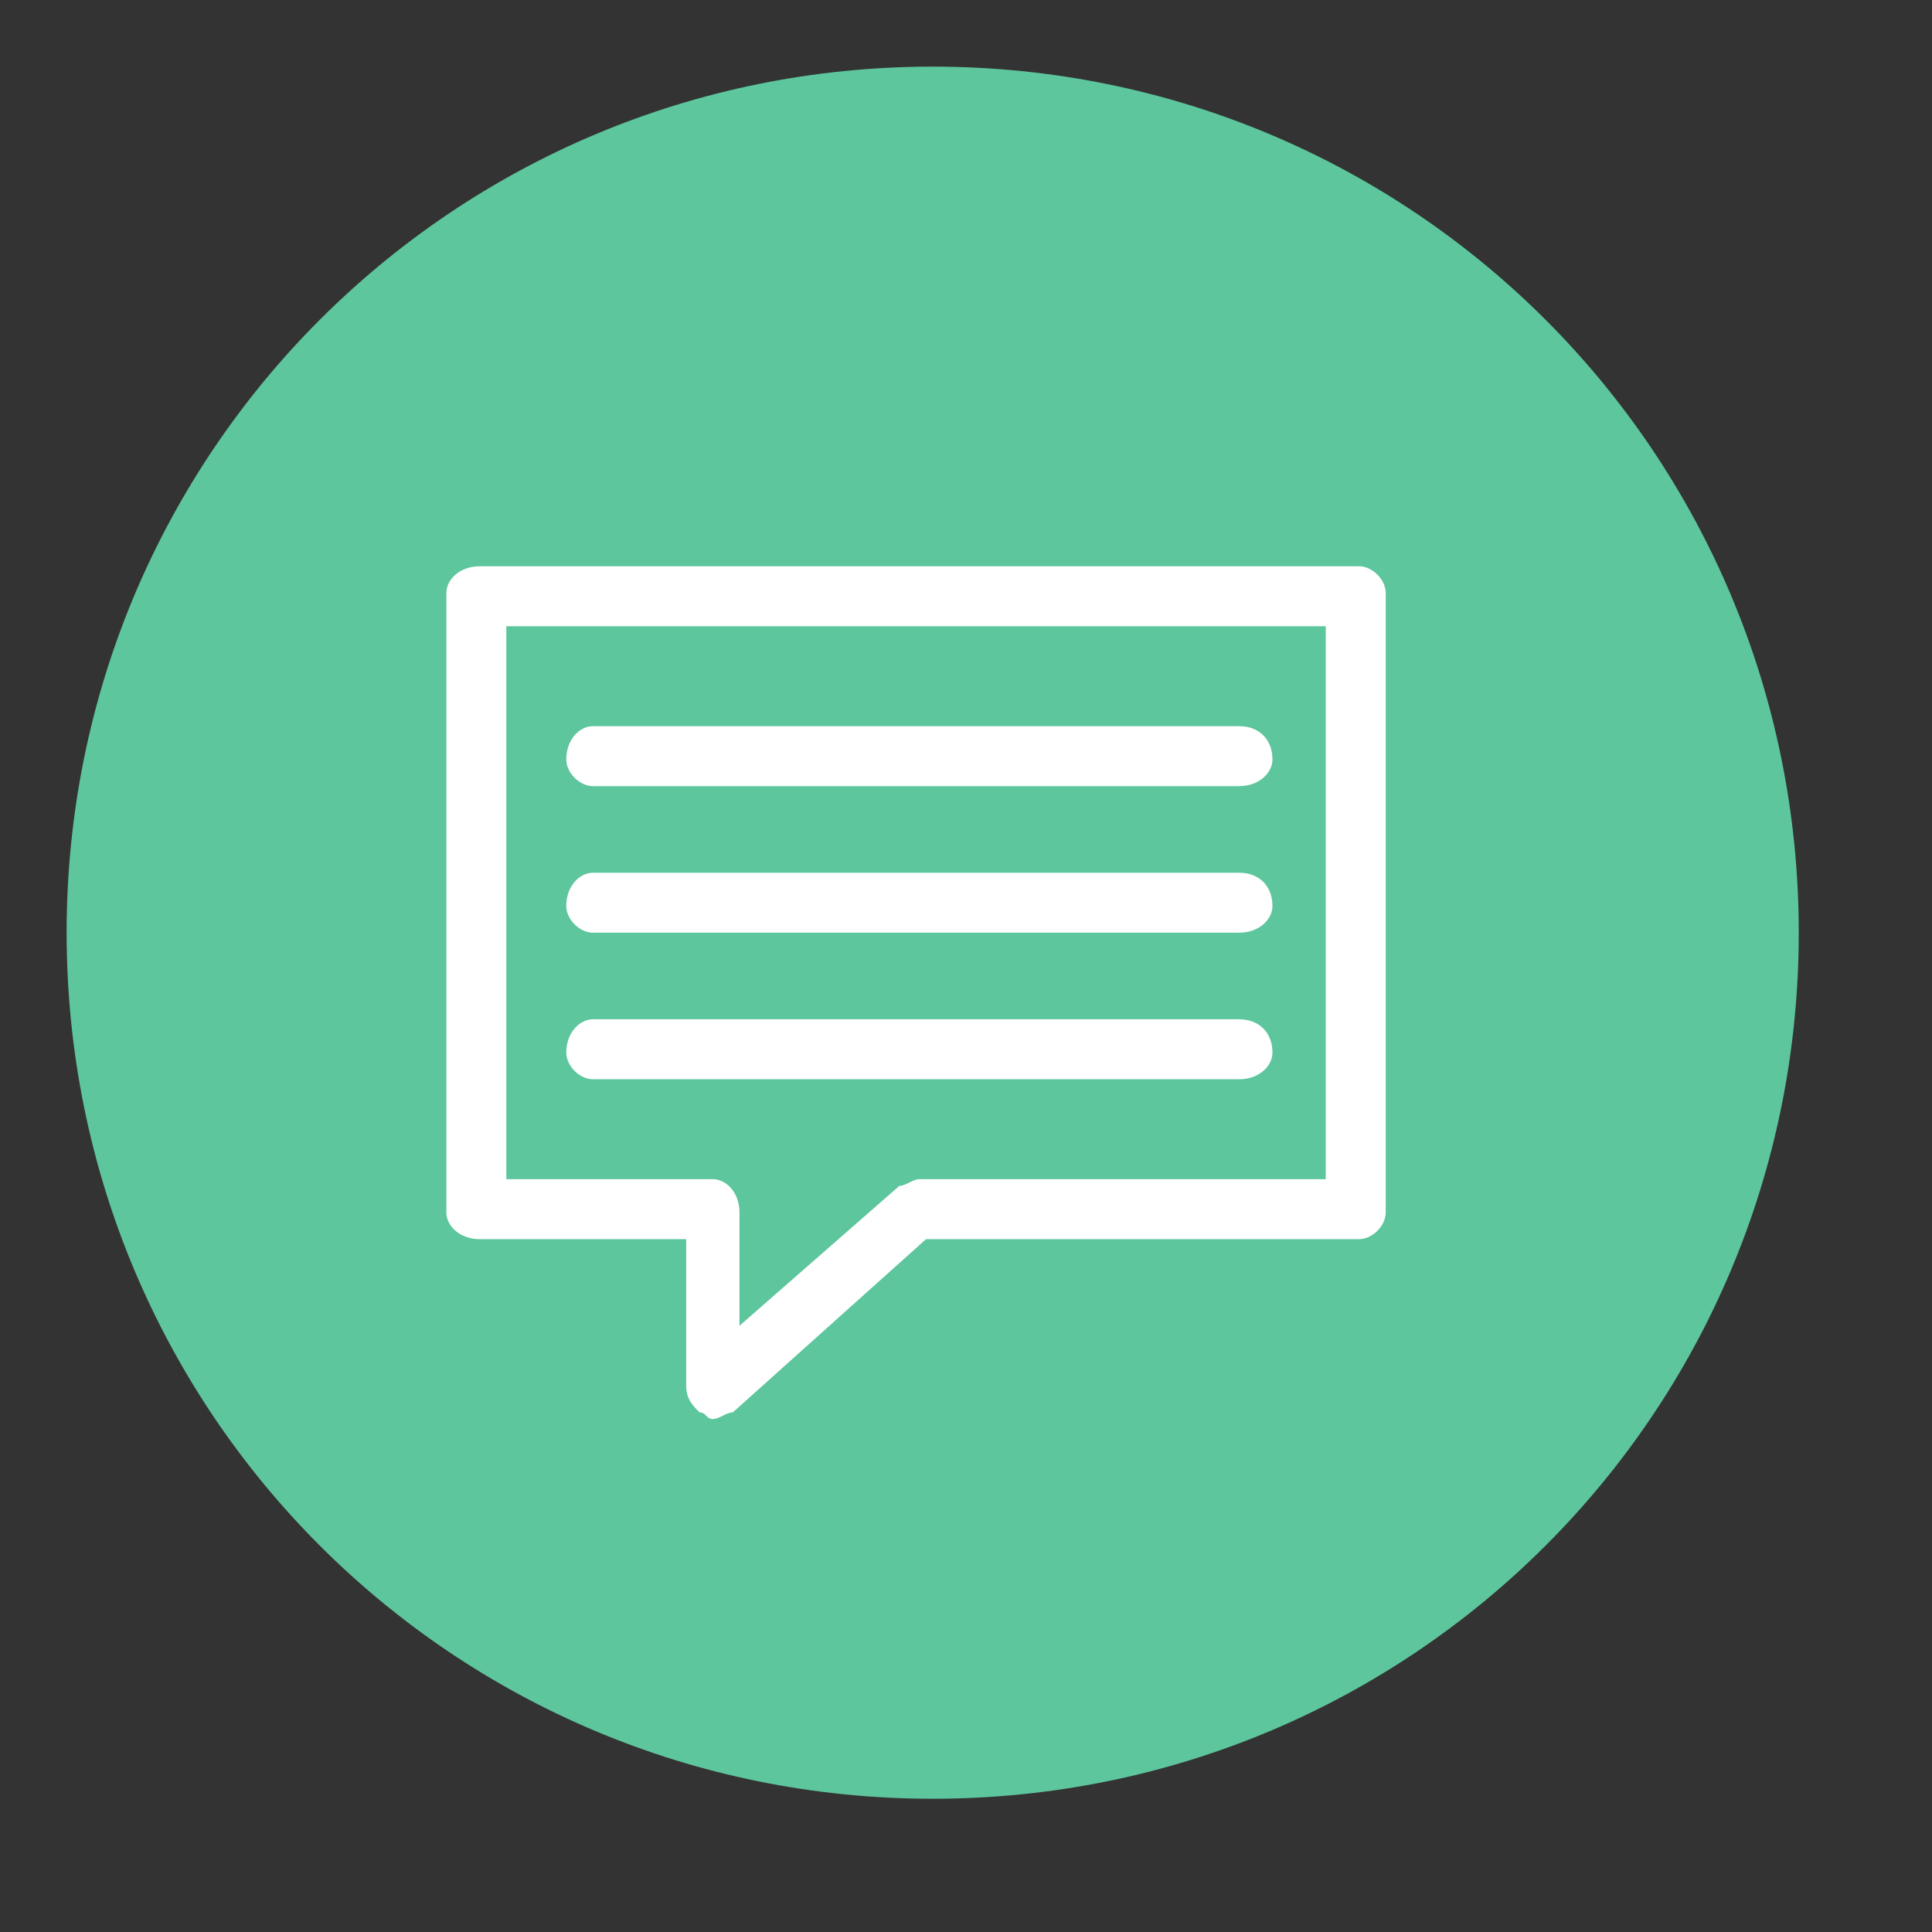 <?xml version="1.0" encoding="UTF-8" standalone="no"?><svg xmlns="http://www.w3.org/2000/svg" xmlns:xlink="http://www.w3.org/1999/xlink" clip-rule="evenodd" stroke-miterlimit="4.00" viewBox="0 0 29 29"><rect x="0" y="0" width="29" height="29" fill="#333333" stroke="none"/><desc>SVG generated by Keynote</desc><defs></defs><g transform="matrix(1.00, 0.00, -0.00, -1.00, 0.0, 29.0)"><g><clipPath id="clip-2714"><path d="M -412.8 483.2 L 38.5 483.2 L 38.5 -109.5 L -412.8 -109.5 Z M -412.8 483.2 "></path></clipPath><g clip-path="url(#clip-2714)"><g><clipPath id="clip-2715"><path d="M 14.0 2.0 C 21.2 2.0 27.0 7.8 27.0 15.0 C 27.0 22.2 21.2 28.0 14.0 28.0 C 6.8 28.0 1.0 22.2 1.0 15.0 C 1.0 7.8 6.8 2.0 14.0 2.0 Z M 14.0 2.0 "></path></clipPath><g clip-path="url(#clip-2715)"><g><clipPath id="clip-2716"><path d="M 1.0 2.0 L 27.0 2.0 L 27.0 28.0 L 1.0 28.0 Z M 1.0 2.0 "></path></clipPath><g clip-path="url(#clip-2716)"><path d="M -1.2 30.2 L 29.2 30.2 L 29.2 -0.2 L -1.2 -0.2 Z M -1.2 30.2 " fill="#5DC69D"></path></g></g></g></g></g></g><g><clipPath id="clip-2717"><path d="M -412.8 483.2 L 38.5 483.2 L 38.5 -109.5 L -412.8 -109.5 Z M -412.8 483.2 "></path></clipPath><g clip-path="url(#clip-2717)"><g><clipPath id="clip-2718"><path d="M 8.9 17.2 L 18.6 17.2 C 18.9 17.2 19.1 17.4 19.1 17.6 C 19.1 17.9 18.9 18.1 18.6 18.1 L 8.9 18.1 C 8.7 18.1 8.5 17.9 8.5 17.6 C 8.5 17.4 8.7 17.2 8.9 17.2 "></path></clipPath><g clip-path="url(#clip-2718)"><g><clipPath id="clip-2719"><path d="M 1.0 2.0 L 27.0 2.0 L 27.0 28.0 L 1.0 28.0 Z M 1.0 2.0 "></path></clipPath><g clip-path="url(#clip-2719)"><path d="M 6.3 20.3 L 21.3 20.3 L 21.3 15.0 L 6.3 15.0 Z M 6.3 20.3 " fill="#FFFFFF"></path></g></g></g></g></g></g><g><clipPath id="clip-2720"><path d="M -412.8 483.2 L 38.5 483.2 L 38.5 -109.5 L -412.8 -109.5 Z M -412.8 483.2 "></path></clipPath><g clip-path="url(#clip-2720)"><g><clipPath id="clip-2721"><path d="M 8.9 15.0 L 18.6 15.0 C 18.9 15.0 19.1 15.2 19.1 15.4 C 19.1 15.7 18.9 15.9 18.6 15.9 L 8.9 15.9 C 8.7 15.9 8.5 15.7 8.5 15.4 C 8.5 15.2 8.7 15.0 8.9 15.0 "></path></clipPath><g clip-path="url(#clip-2721)"><g><clipPath id="clip-2722"><path d="M 1.0 2.0 L 27.0 2.0 L 27.0 28.0 L 1.0 28.0 Z M 1.0 2.0 "></path></clipPath><g clip-path="url(#clip-2722)"><path d="M 6.3 18.1 L 21.3 18.1 L 21.3 12.8 L 6.3 12.8 Z M 6.3 18.1 " fill="#FFFFFF"></path></g></g></g></g></g></g><g><clipPath id="clip-2723"><path d="M -412.8 483.2 L 38.5 483.2 L 38.5 -109.5 L -412.8 -109.5 Z M -412.8 483.2 "></path></clipPath><g clip-path="url(#clip-2723)"><g><clipPath id="clip-2724"><path d="M 19.1 13.2 C 19.1 13.5 18.9 13.7 18.6 13.7 L 8.9 13.7 C 8.7 13.7 8.5 13.5 8.5 13.2 C 8.5 13.0 8.7 12.8 8.9 12.8 L 18.6 12.8 C 18.9 12.8 19.1 13.0 19.1 13.2 "></path></clipPath><g clip-path="url(#clip-2724)"><g><clipPath id="clip-2725"><path d="M 1.0 2.0 L 27.0 2.0 L 27.0 28.0 L 1.0 28.0 Z M 1.0 2.0 "></path></clipPath><g clip-path="url(#clip-2725)"><path d="M 6.3 15.9 L 21.3 15.9 L 21.3 10.6 L 6.3 10.6 Z M 6.3 15.9 " fill="#FFFFFF"></path></g></g></g></g></g></g><g><clipPath id="clip-2726"><path d="M -412.8 483.2 L 38.5 483.2 L 38.5 -109.5 L -412.8 -109.5 Z M -412.8 483.2 "></path></clipPath><g clip-path="url(#clip-2726)"><g><clipPath id="clip-2727"><path d="M 6.7 10.8 C 6.7 10.6 6.9 10.4 7.2 10.4 L 10.3 10.4 L 10.3 8.2 C 10.3 8.0 10.4 7.9 10.5 7.8 C 10.6 7.8 10.6 7.7 10.7 7.7 C 10.8 7.7 10.9 7.8 11.0 7.8 L 13.9 10.4 L 20.4 10.4 C 20.6 10.4 20.8 10.6 20.8 10.8 L 20.8 20.1 C 20.8 20.3 20.6 20.5 20.4 20.5 L 7.2 20.5 C 6.9 20.5 6.7 20.3 6.7 20.1 L 6.7 10.8 L 6.7 10.8 Z M 7.6 19.6 L 19.9 19.6 L 19.9 11.3 L 13.8 11.3 C 13.7 11.3 13.6 11.2 13.5 11.2 L 11.1 9.1 L 11.1 10.8 C 11.1 11.1 10.9 11.3 10.7 11.3 L 7.6 11.3 L 7.6 19.6 L 7.6 19.6 Z M 7.6 19.6 "></path></clipPath><g clip-path="url(#clip-2727)"><g><clipPath id="clip-2728"><path d="M 1.0 2.0 L 27.0 2.0 L 27.0 28.0 L 1.0 28.0 Z M 1.0 2.0 "></path></clipPath><g clip-path="url(#clip-2728)"><path d="M 4.5 22.7 L 23.0 22.7 L 23.0 5.5 L 4.5 5.5 Z M 4.5 22.7 " fill="#FFFFFF"></path></g></g></g></g></g></g></g></svg>